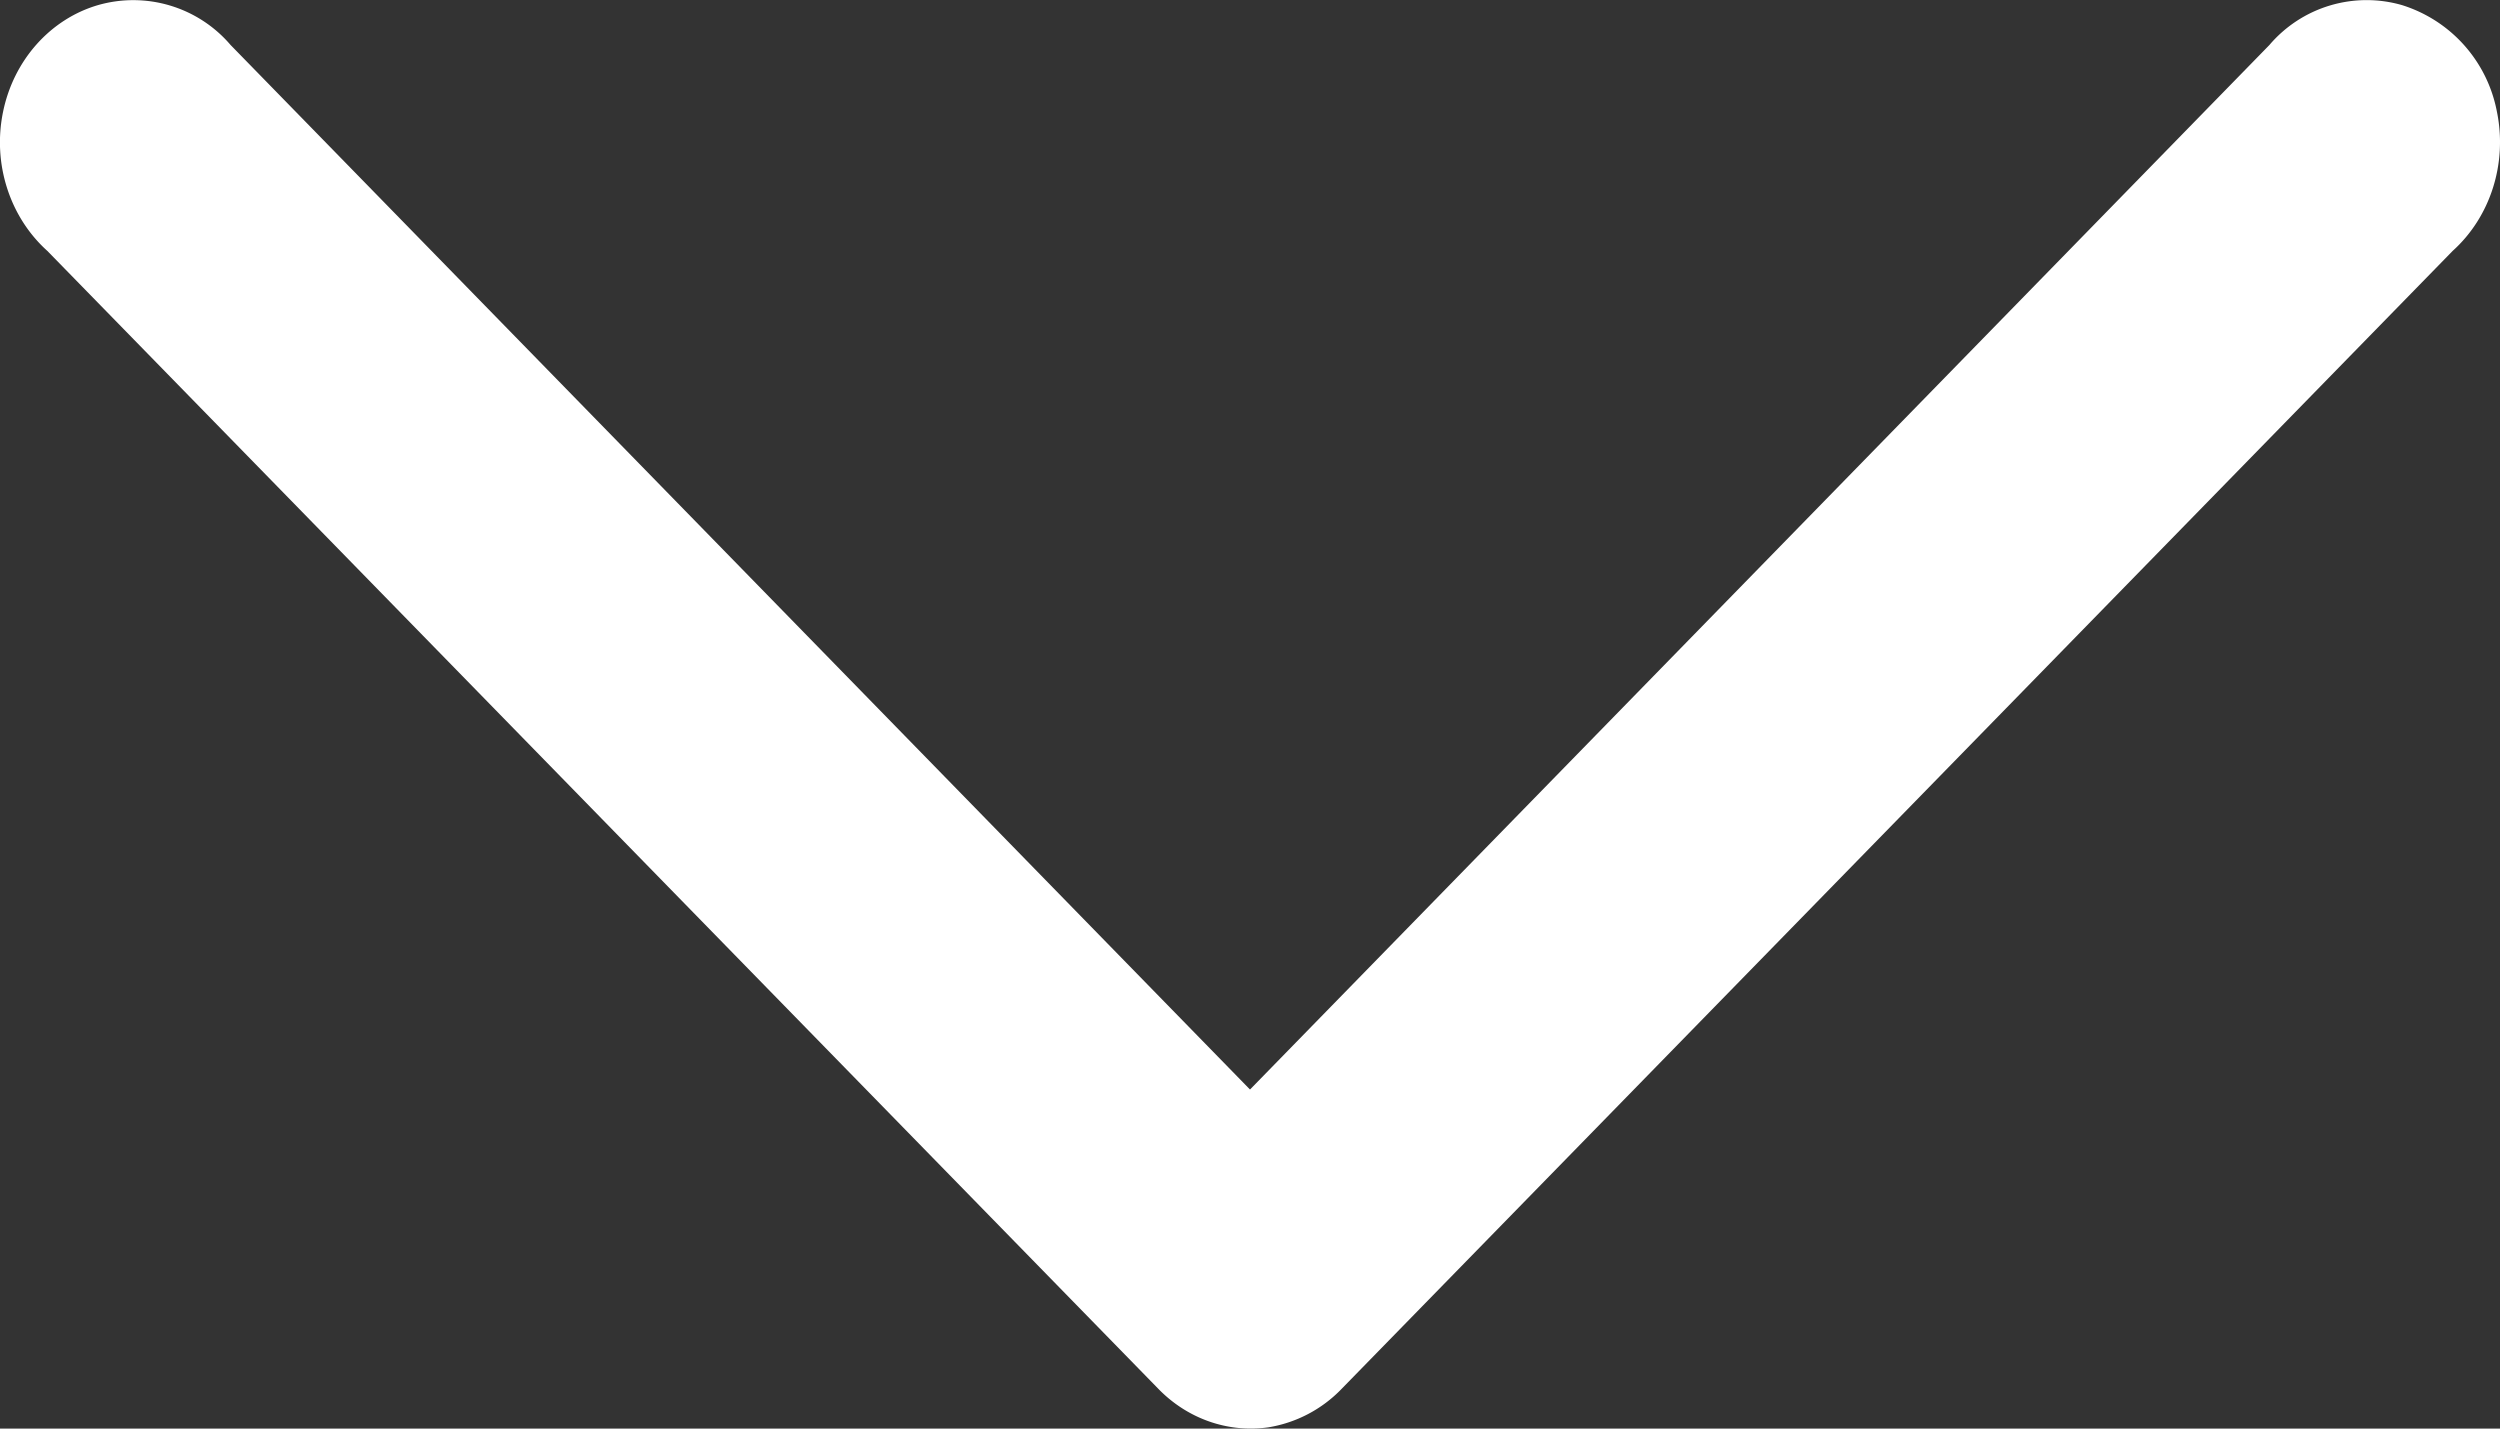 <svg width="21" height="12" xmlns="http://www.w3.org/2000/svg"><rect width="100%" height="100%" fill="#333333" stroke="none"/><path d="M10.652 11.99a1.1 1.1 0 00.618-.324l9.332-9.558c.318-.286.461-.736.372-1.17a1.165 1.165 0 00-.797-.895 1.073 1.073 0 00-1.114.335L10.5 9.152 1.937.378A1.075 1.075 0 00.823.043C.423.16.115.505.026.938c-.09.434.054.884.372 1.17l9.332 9.558c.245.252.584.371.922.324z" fill="#FFF" fill-rule="evenodd"/></svg>